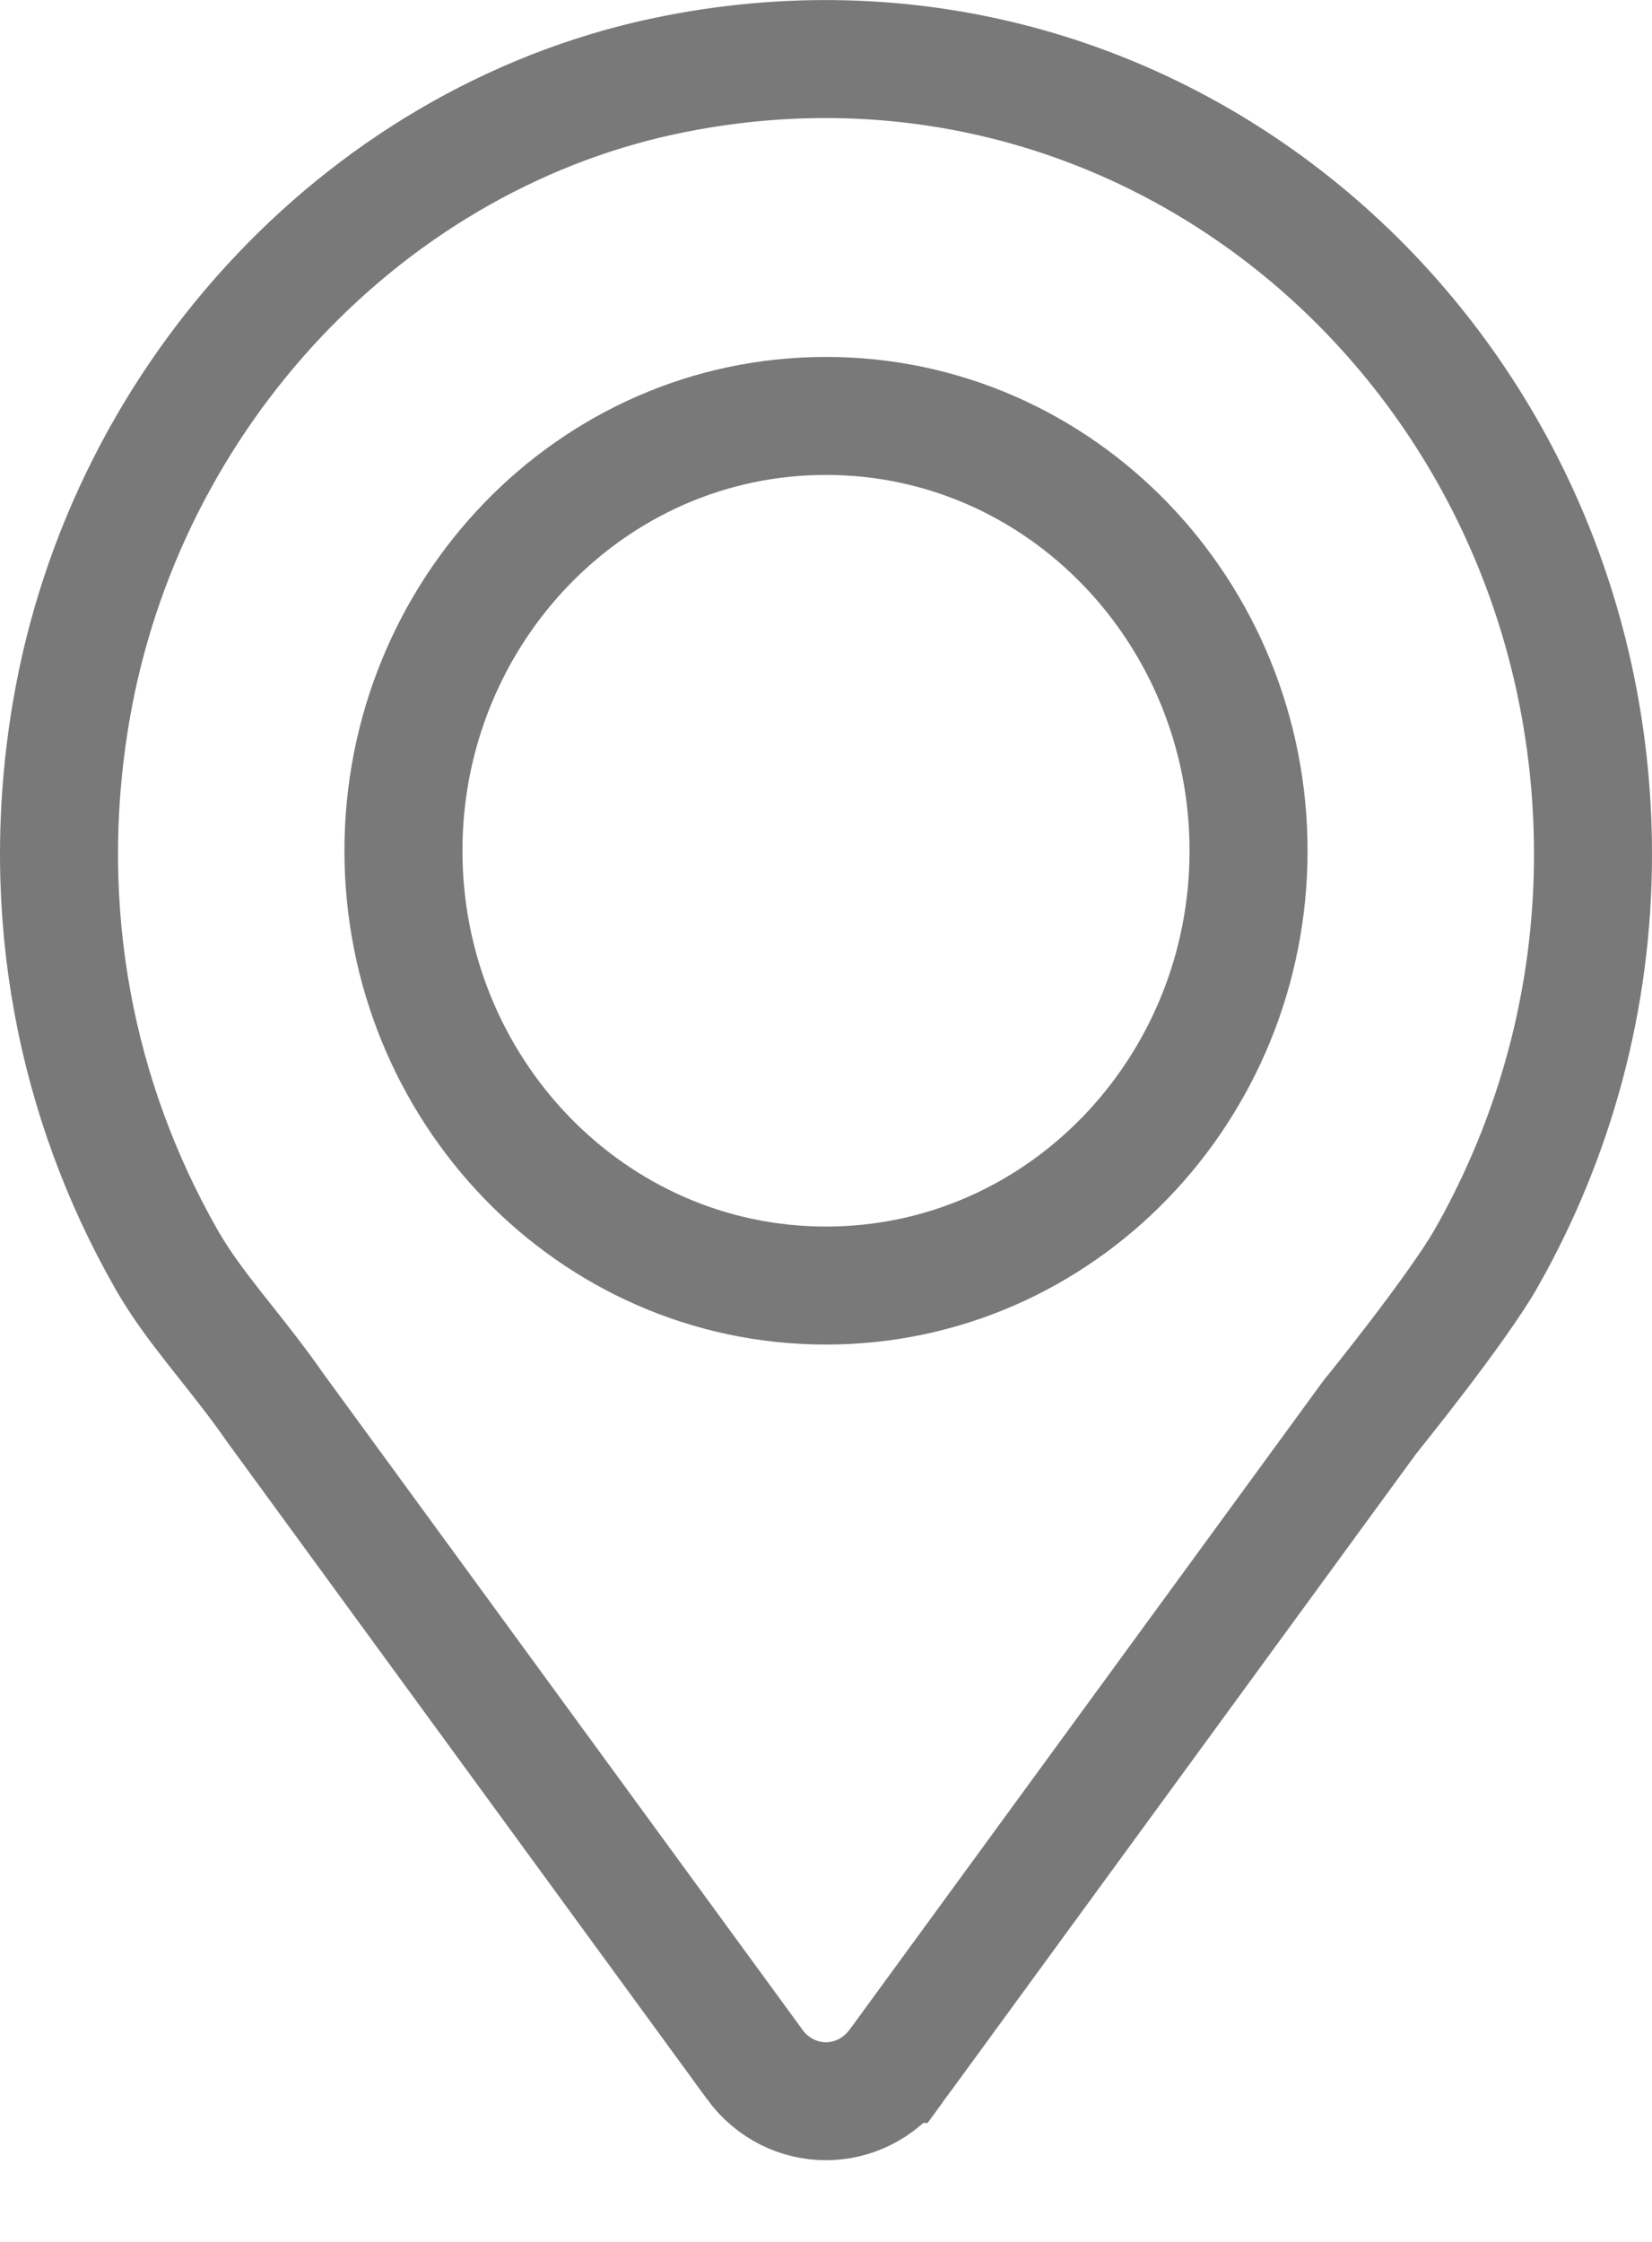 <svg width="14" height="19" viewBox="0 0 14 19" fill="none" xmlns="http://www.w3.org/2000/svg">
<path d="M5.738 0.623L5.738 0.623C9.865 -0.18 13.5 3.072 13.5 7.24C13.5 8.48 13.172 9.638 12.609 10.639L12.608 10.64L12.59 10.672C12.474 10.875 12.239 11.199 12.017 11.49C11.909 11.631 11.809 11.759 11.736 11.851C11.7 11.897 11.67 11.934 11.65 11.959L11.627 11.988L11.621 11.995L11.619 11.997L11.619 11.997L11.619 11.997L11.619 11.997L11.611 12.007L11.603 12.018L7.607 17.492C7.606 17.492 7.606 17.492 7.606 17.493C7.297 17.914 6.699 17.911 6.394 17.494L6.394 17.493L2.333 11.931C2.185 11.718 2.035 11.53 1.902 11.362C1.874 11.326 1.846 11.291 1.819 11.257C1.665 11.061 1.535 10.887 1.421 10.691L1.4 10.654C0.654 9.338 0.315 7.742 0.601 6.041L0.601 6.041C1.059 3.324 3.145 1.125 5.738 0.623ZM3.419 7.21C3.419 9.228 5.007 10.895 7 10.895C8.993 10.895 10.581 9.228 10.581 7.21C10.581 5.192 8.993 3.525 7 3.525C5.007 3.525 3.419 5.192 3.419 7.21Z" stroke="#797979"/>
</svg>
